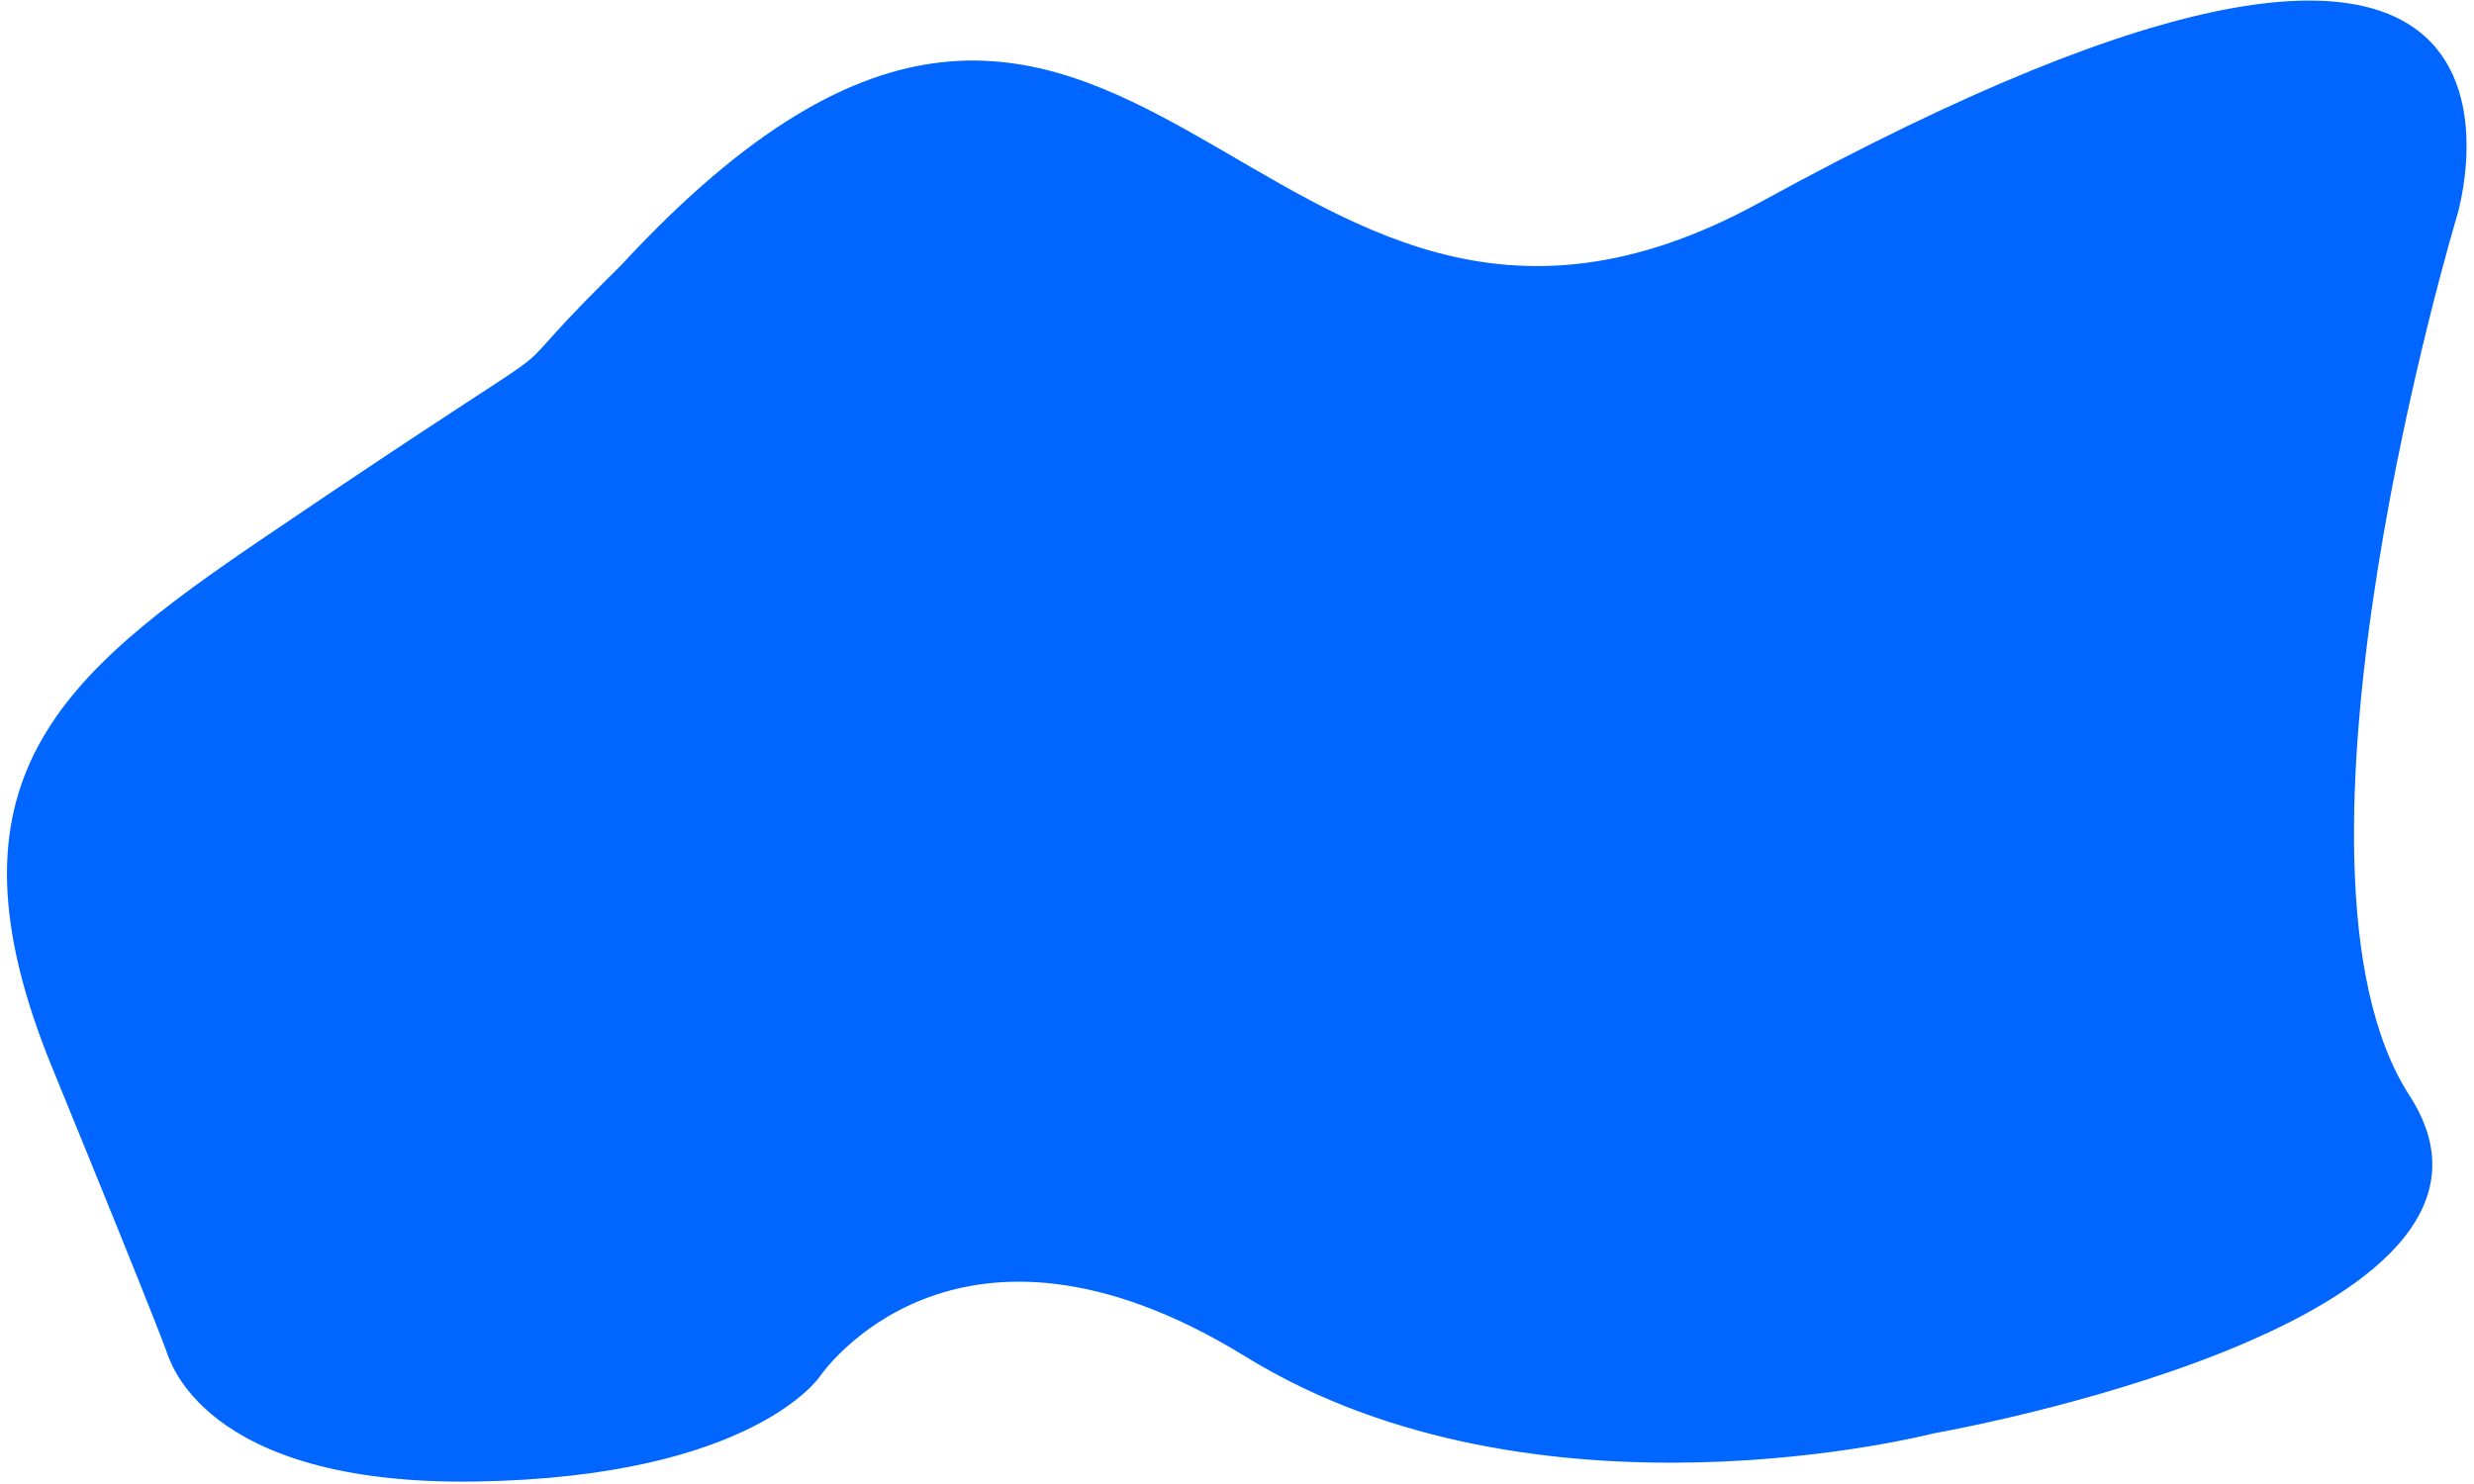 <?xml version="1.0" encoding="UTF-8" standalone="no"?>
<svg
   xmlns:dc="http://purl.org/dc/elements/1.1/"
   xmlns:cc="http://creativecommons.org/ns#"
   xmlns:rdf="http://www.w3.org/1999/02/22-rdf-syntax-ns#"
   xmlns:svg="http://www.w3.org/2000/svg"
   xmlns="http://www.w3.org/2000/svg"
   xmlns:sodipodi="http://sodipodi.sourceforge.net/DTD/sodipodi-0.dtd"
   xmlns:inkscape="http://www.inkscape.org/namespaces/inkscape"
   inkscape:version="1.0 (4035a4fb49, 2020-05-01)"
   sodipodi:docname="bubble.svg"
   id="svg8"
   version="1.1"
   viewBox="0 0 338.667 203.2"
   height="768"
   width="1280">
  <defs
     id="defs2" />
  <sodipodi:namedview
     inkscape:window-maximized="1"
     inkscape:window-y="-9"
     inkscape:window-x="-9"
     inkscape:window-height="1001"
     inkscape:window-width="1920"
     inkscape:showpageshadow="false"
     units="px"
     showgrid="false"
     inkscape:document-rotation="0"
     inkscape:current-layer="layer1"
     inkscape:document-units="mm"
     inkscape:cy="388.61453"
     inkscape:cx="62.53762"
     inkscape:zoom="0.47800753"
     inkscape:pageshadow="2"
     inkscape:pageopacity="0.0"
     borderopacity="1.0"
     bordercolor="#666666"
     pagecolor="#ffffff"
     id="base" />
  <g
     id="layer1"
     inkscape:groupmode="layer"
     inkscape:label="Warstwa 1">
    <path
       sodipodi:nodetypes="cscscscscsssc"
       id="path841"
       d="m 22.946,185.533 c 0.232,0 4.298,17.928 42.2,17.328 37.903,-0.6 47.091,-14.394 47.091,-14.394 0,0 18.377,-27.288 58.29,-2.699 39.913,24.589 94.182,10.495 94.182,10.495 0,0 85.435,-14.866 65.131,-46.248 -20.304,-31.382 6.497,-120.439 6.497,-120.439 0,0 19.922,-65.126 -95.461,-1.84 -69.866,38.32 -86.098,-66.97 -155.913,8.646 0,0 -0.175,0.166 -1.929,1.908 -18.449,18.33 2.895,1.558 -46.89,35.326 C 8.291,92.509 -8.937,106.903 7.143,146.186 23.223,185.469 22.946,185.533 22.946,185.533 Z"
       style="fill:#0066ff;stroke:none;stroke-width:0.281px;stroke-linecap:butt;stroke-linejoin:miter;stroke-opacity:1" />
  </g>
</svg>
